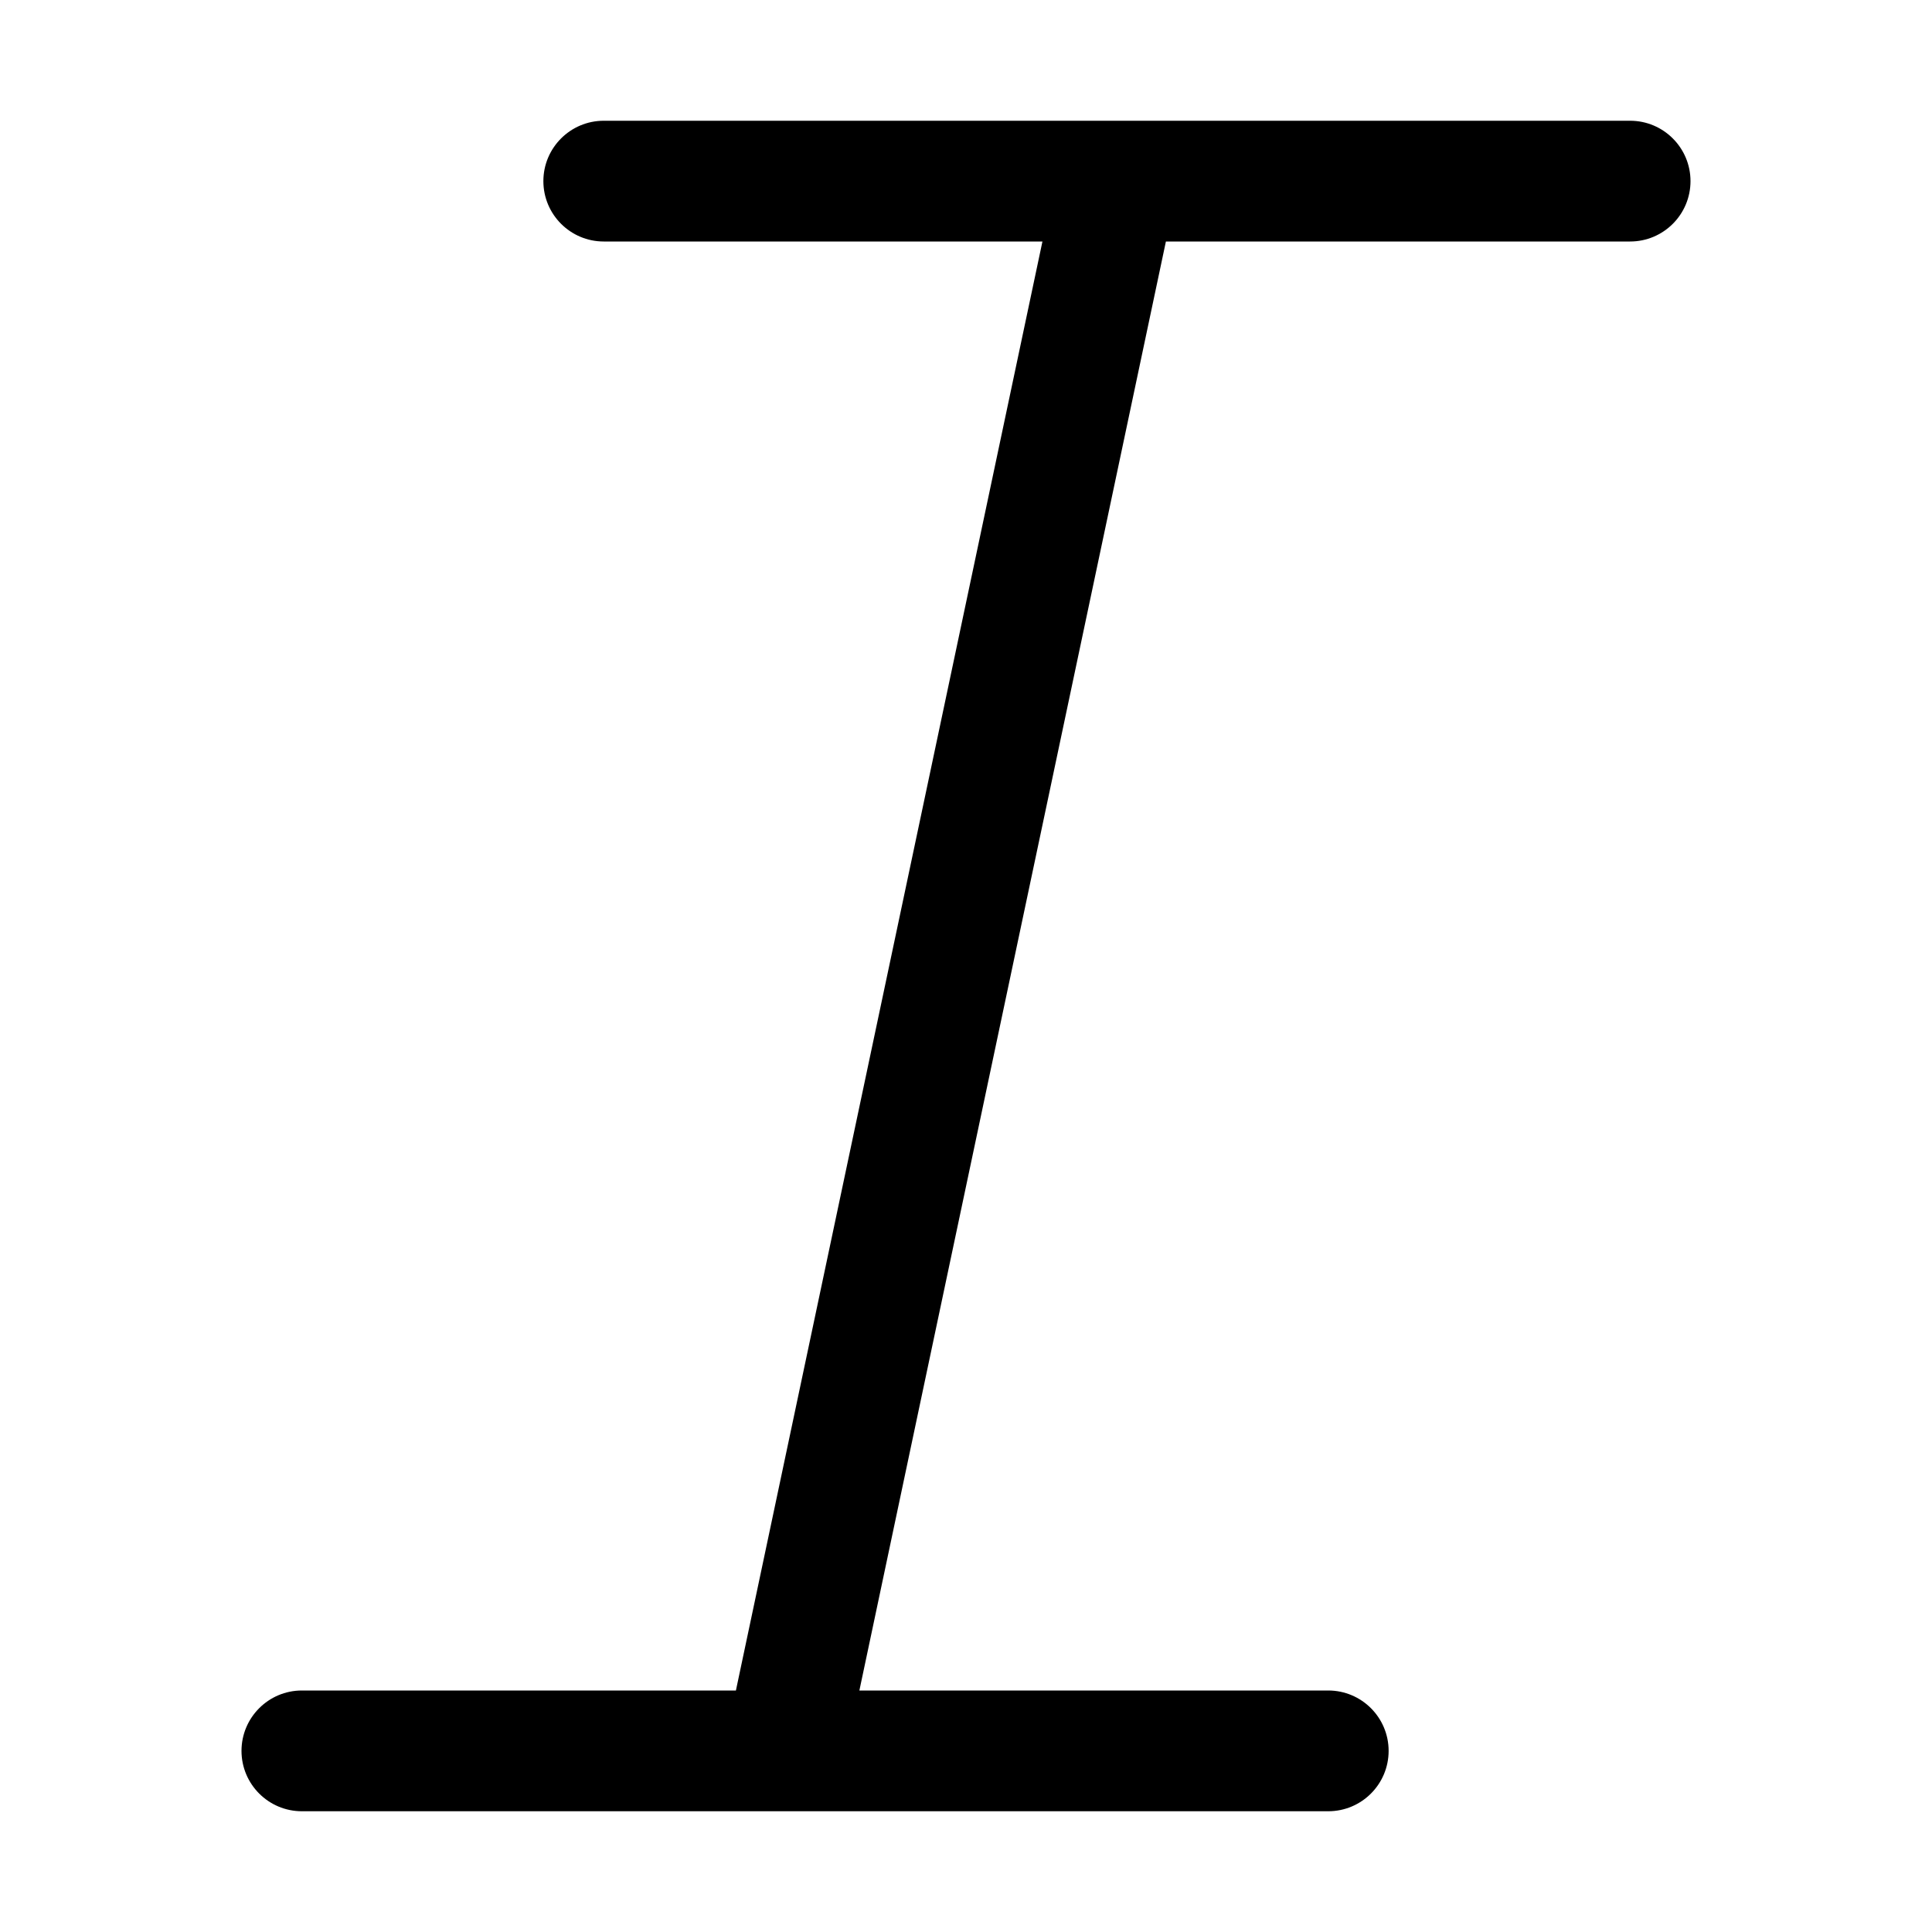 <svg width="32" height="32" viewBox="0 0 32 32" fill="none" xmlns="http://www.w3.org/2000/svg">
<rect width="32" height="32" fill="white"/>
<path d="M18.517 2H27C27.552 2 28 2.448 28 3C28 3.552 27.552 4 27 4H19.311L14.234 28H22C22.552 28 23 28.448 23 29C23 29.552 22.552 30 22 30H13.023C13.008 30 12.994 30 12.979 30H5C4.448 30 4 29.552 4 29C4 28.448 4.448 28 5 28H12.189L17.266 4H10C9.448 4 9 3.552 9 3C9 2.448 9.448 2 10 2H18.481C18.493 2 18.505 2 18.517 2Z" fill="black"/>
</svg>
